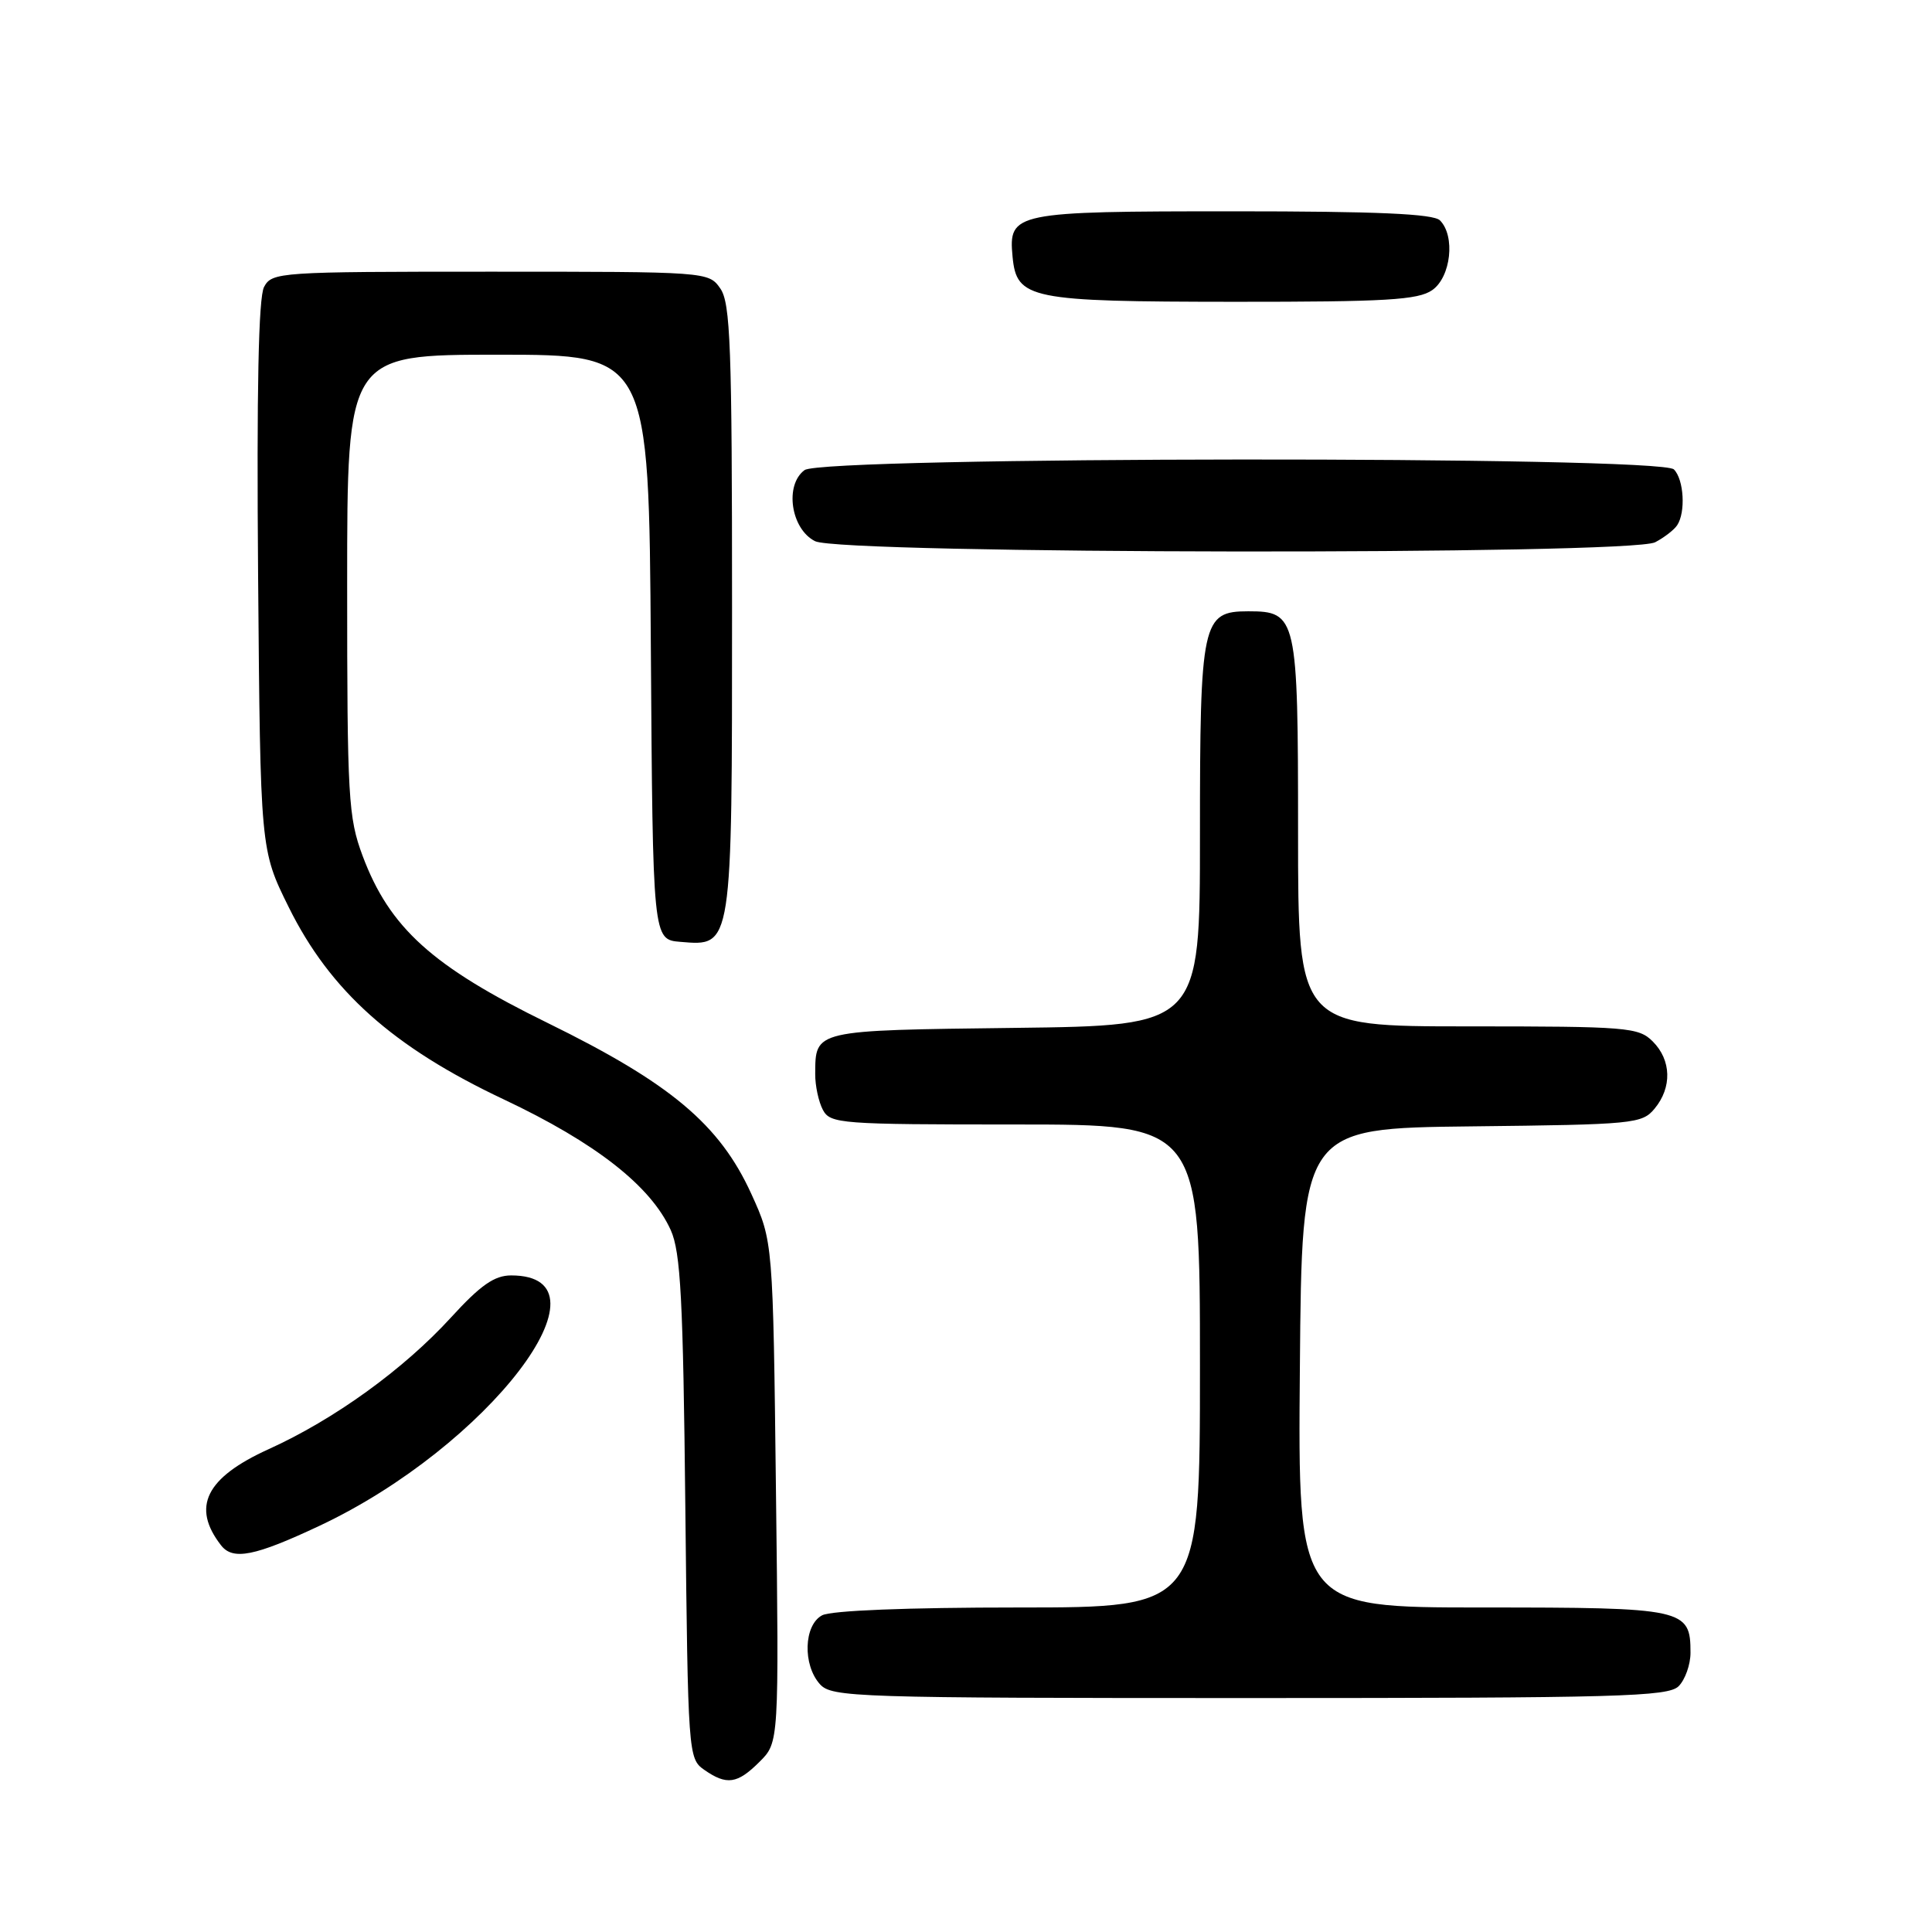 <?xml version="1.0" encoding="UTF-8" standalone="no"?>
<!DOCTYPE svg PUBLIC "-//W3C//DTD SVG 1.1//EN" "http://www.w3.org/Graphics/SVG/1.1/DTD/svg11.dtd" >
<svg xmlns="http://www.w3.org/2000/svg" xmlns:xlink="http://www.w3.org/1999/xlink" version="1.1" viewBox="0 0 256 256">
 <g >
 <path fill="currentColor"
d=" M 100.65 233.44 C 103.22 230.88 103.22 230.88 102.82 197.69 C 102.43 164.50 102.43 164.50 99.56 158.21 C 95.36 148.99 88.84 143.53 72.57 135.55 C 57.29 128.07 51.62 122.95 48.05 113.41 C 46.15 108.32 46.00 105.74 46.00 77.46 C 46.00 47.00 46.00 47.00 65.99 47.00 C 85.98 47.00 85.98 47.00 86.24 85.75 C 86.50 124.50 86.50 124.50 90.15 124.80 C 97.06 125.38 97.00 125.80 97.00 80.50 C 97.00 45.87 96.79 40.14 95.44 38.22 C 93.90 36.01 93.72 36.00 64.98 36.00 C 36.99 36.00 36.04 36.06 34.99 38.02 C 34.25 39.39 34.00 51.68 34.20 76.33 C 34.50 112.61 34.50 112.61 38.25 120.19 C 43.74 131.30 52.08 138.76 66.76 145.68 C 78.93 151.43 86.23 157.14 88.88 163.00 C 90.19 165.91 90.52 172.13 90.81 199.75 C 91.16 232.40 91.20 233.03 93.30 234.50 C 96.29 236.59 97.70 236.39 100.65 233.44 Z  M 222.43 223.43 C 223.29 222.56 224.00 220.57 224.00 219.00 C 224.00 213.16 223.26 213.00 196.41 213.00 C 171.97 213.00 171.97 213.00 172.24 181.25 C 172.50 149.50 172.50 149.50 195.00 149.25 C 216.52 149.01 217.58 148.91 219.25 146.89 C 221.57 144.09 221.47 140.47 219.00 138.00 C 217.12 136.12 215.67 136.00 194.50 136.00 C 172.00 136.00 172.00 136.00 172.00 110.33 C 172.00 81.70 171.84 81.00 165.40 81.00 C 159.28 81.00 159.00 82.31 159.00 110.67 C 159.00 135.90 159.00 135.90 134.46 136.20 C 107.75 136.53 108.05 136.46 108.02 142.32 C 108.01 143.86 108.47 146.00 109.04 147.07 C 110.02 148.90 111.37 149.00 134.54 149.00 C 159.00 149.00 159.00 149.00 159.00 181.00 C 159.00 213.00 159.00 213.00 134.93 213.00 C 120.26 213.00 110.11 213.40 108.93 214.04 C 106.50 215.34 106.34 220.61 108.65 223.17 C 110.22 224.90 113.31 225.00 165.58 225.00 C 214.50 225.00 221.04 224.82 222.43 223.43 Z  M 42.35 202.17 C 64.67 191.67 82.01 169.00 67.73 169.00 C 65.52 169.00 63.68 170.28 59.77 174.56 C 53.48 181.45 44.27 188.10 35.56 192.04 C 27.27 195.81 25.35 199.68 29.28 204.75 C 30.85 206.79 33.74 206.22 42.35 202.17 Z  M 219.32 71.85 C 220.52 71.22 221.83 70.21 222.23 69.60 C 223.38 67.88 223.13 63.53 221.80 62.20 C 219.99 60.39 109.09 60.48 106.61 62.29 C 103.93 64.26 104.79 70.10 108.00 71.71 C 111.44 73.44 216.04 73.57 219.32 71.85 Z  M 189.78 38.44 C 192.26 36.71 192.86 31.26 190.80 29.20 C 189.93 28.33 182.46 28.00 163.49 28.00 C 134.33 28.00 133.61 28.15 134.17 34.02 C 134.71 39.63 136.39 39.97 163.53 39.99 C 183.67 40.00 187.91 39.75 189.78 38.44 Z "/>
</g>
</svg>